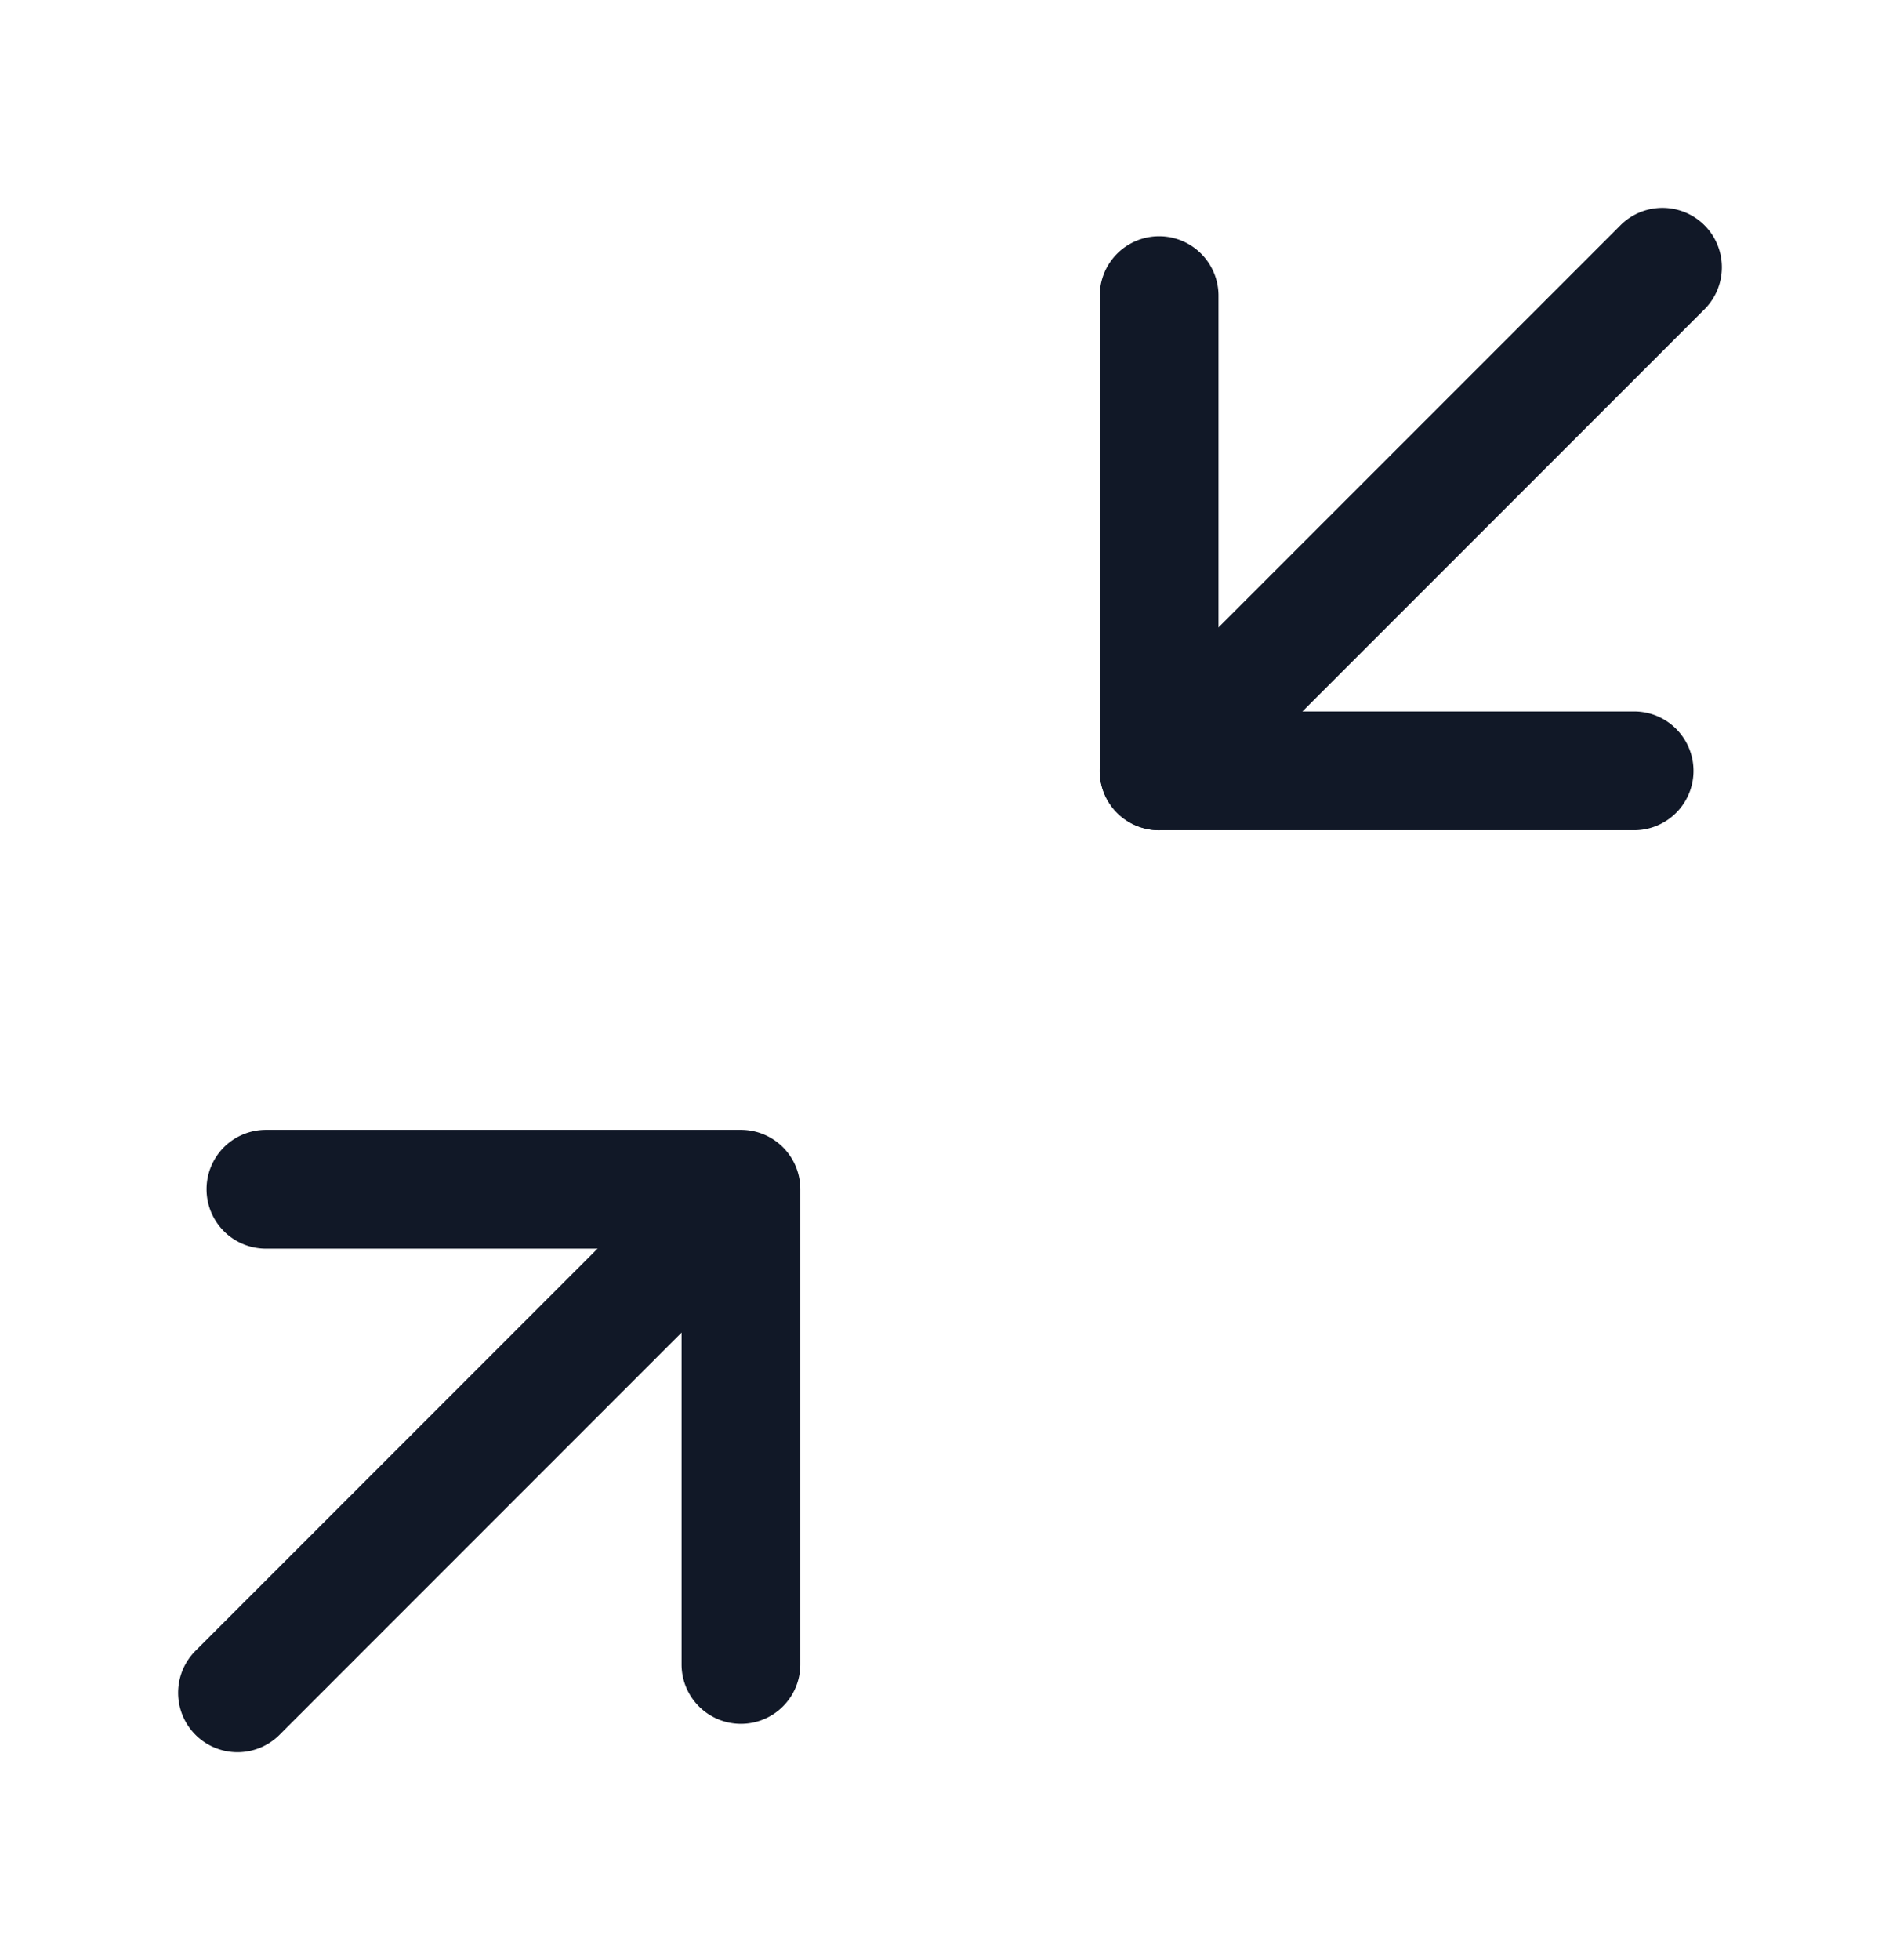 <svg xmlns="http://www.w3.org/2000/svg" width="32" height="33" fill="none" viewBox="0 0 32 33"><path fill="#111827" fill-rule="evenodd" d="M20.522 4.978a1 1 0 1 0-2 0v8a1 1 0 0 0 1 1h8a1 1 0 1 0 0-2h-7v-7ZM4.479 19.022a1 1 0 1 0 0 2h7v7a1 1 0 0 0 2 0v-8a1 1 0 0 0-1-1h-8Z" clip-rule="evenodd"/><path fill="#111827" fill-rule="evenodd" d="M28.707 5.207a1 1 0 0 0-1.415-1.414l-8.478 8.478a1 1 0 0 0 1.415 1.414l8.478-8.478ZM3.293 27.793a1 1 0 0 0 1.415 1.414l8.477-8.478a1 1 0 0 0-1.414-1.414l-8.478 8.478Z" clip-rule="evenodd"/></svg>